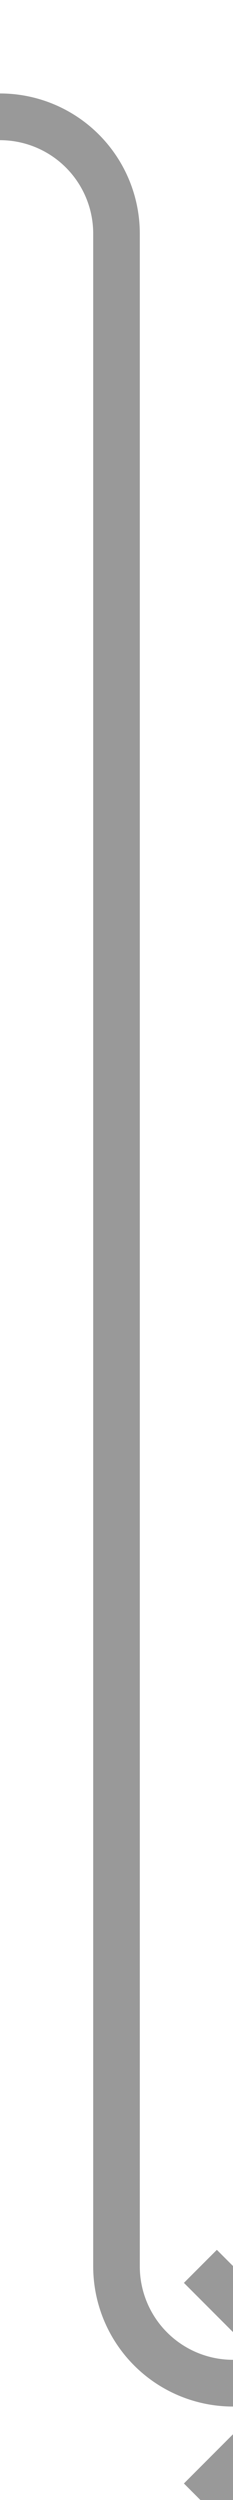 ﻿<?xml version="1.0" encoding="utf-8"?>
<svg version="1.1" xmlns:xlink="http://www.w3.org/1999/xlink" width="10px" height="107px" preserveAspectRatio="xMidYMin meet" viewBox="766 2299  8 107" xmlns="http://www.w3.org/2000/svg">
  <path d="M 738 2304  L 765 2304  A 5 5 0 0 1 770 2309 L 770 2396  A 5 5 0 0 0 775 2401 L 778 2401  " stroke-width="2" stroke="#999999" fill="none" />
  <path d="M 772.893 2396.707  L 777.186 2401  L 772.893 2405.293  L 774.307 2406.707  L 779.307 2401.707  L 780.014 2401  L 779.307 2400.293  L 774.307 2395.293  L 772.893 2396.707  Z " fill-rule="nonzero" fill="#999999" stroke="none" />
</svg>